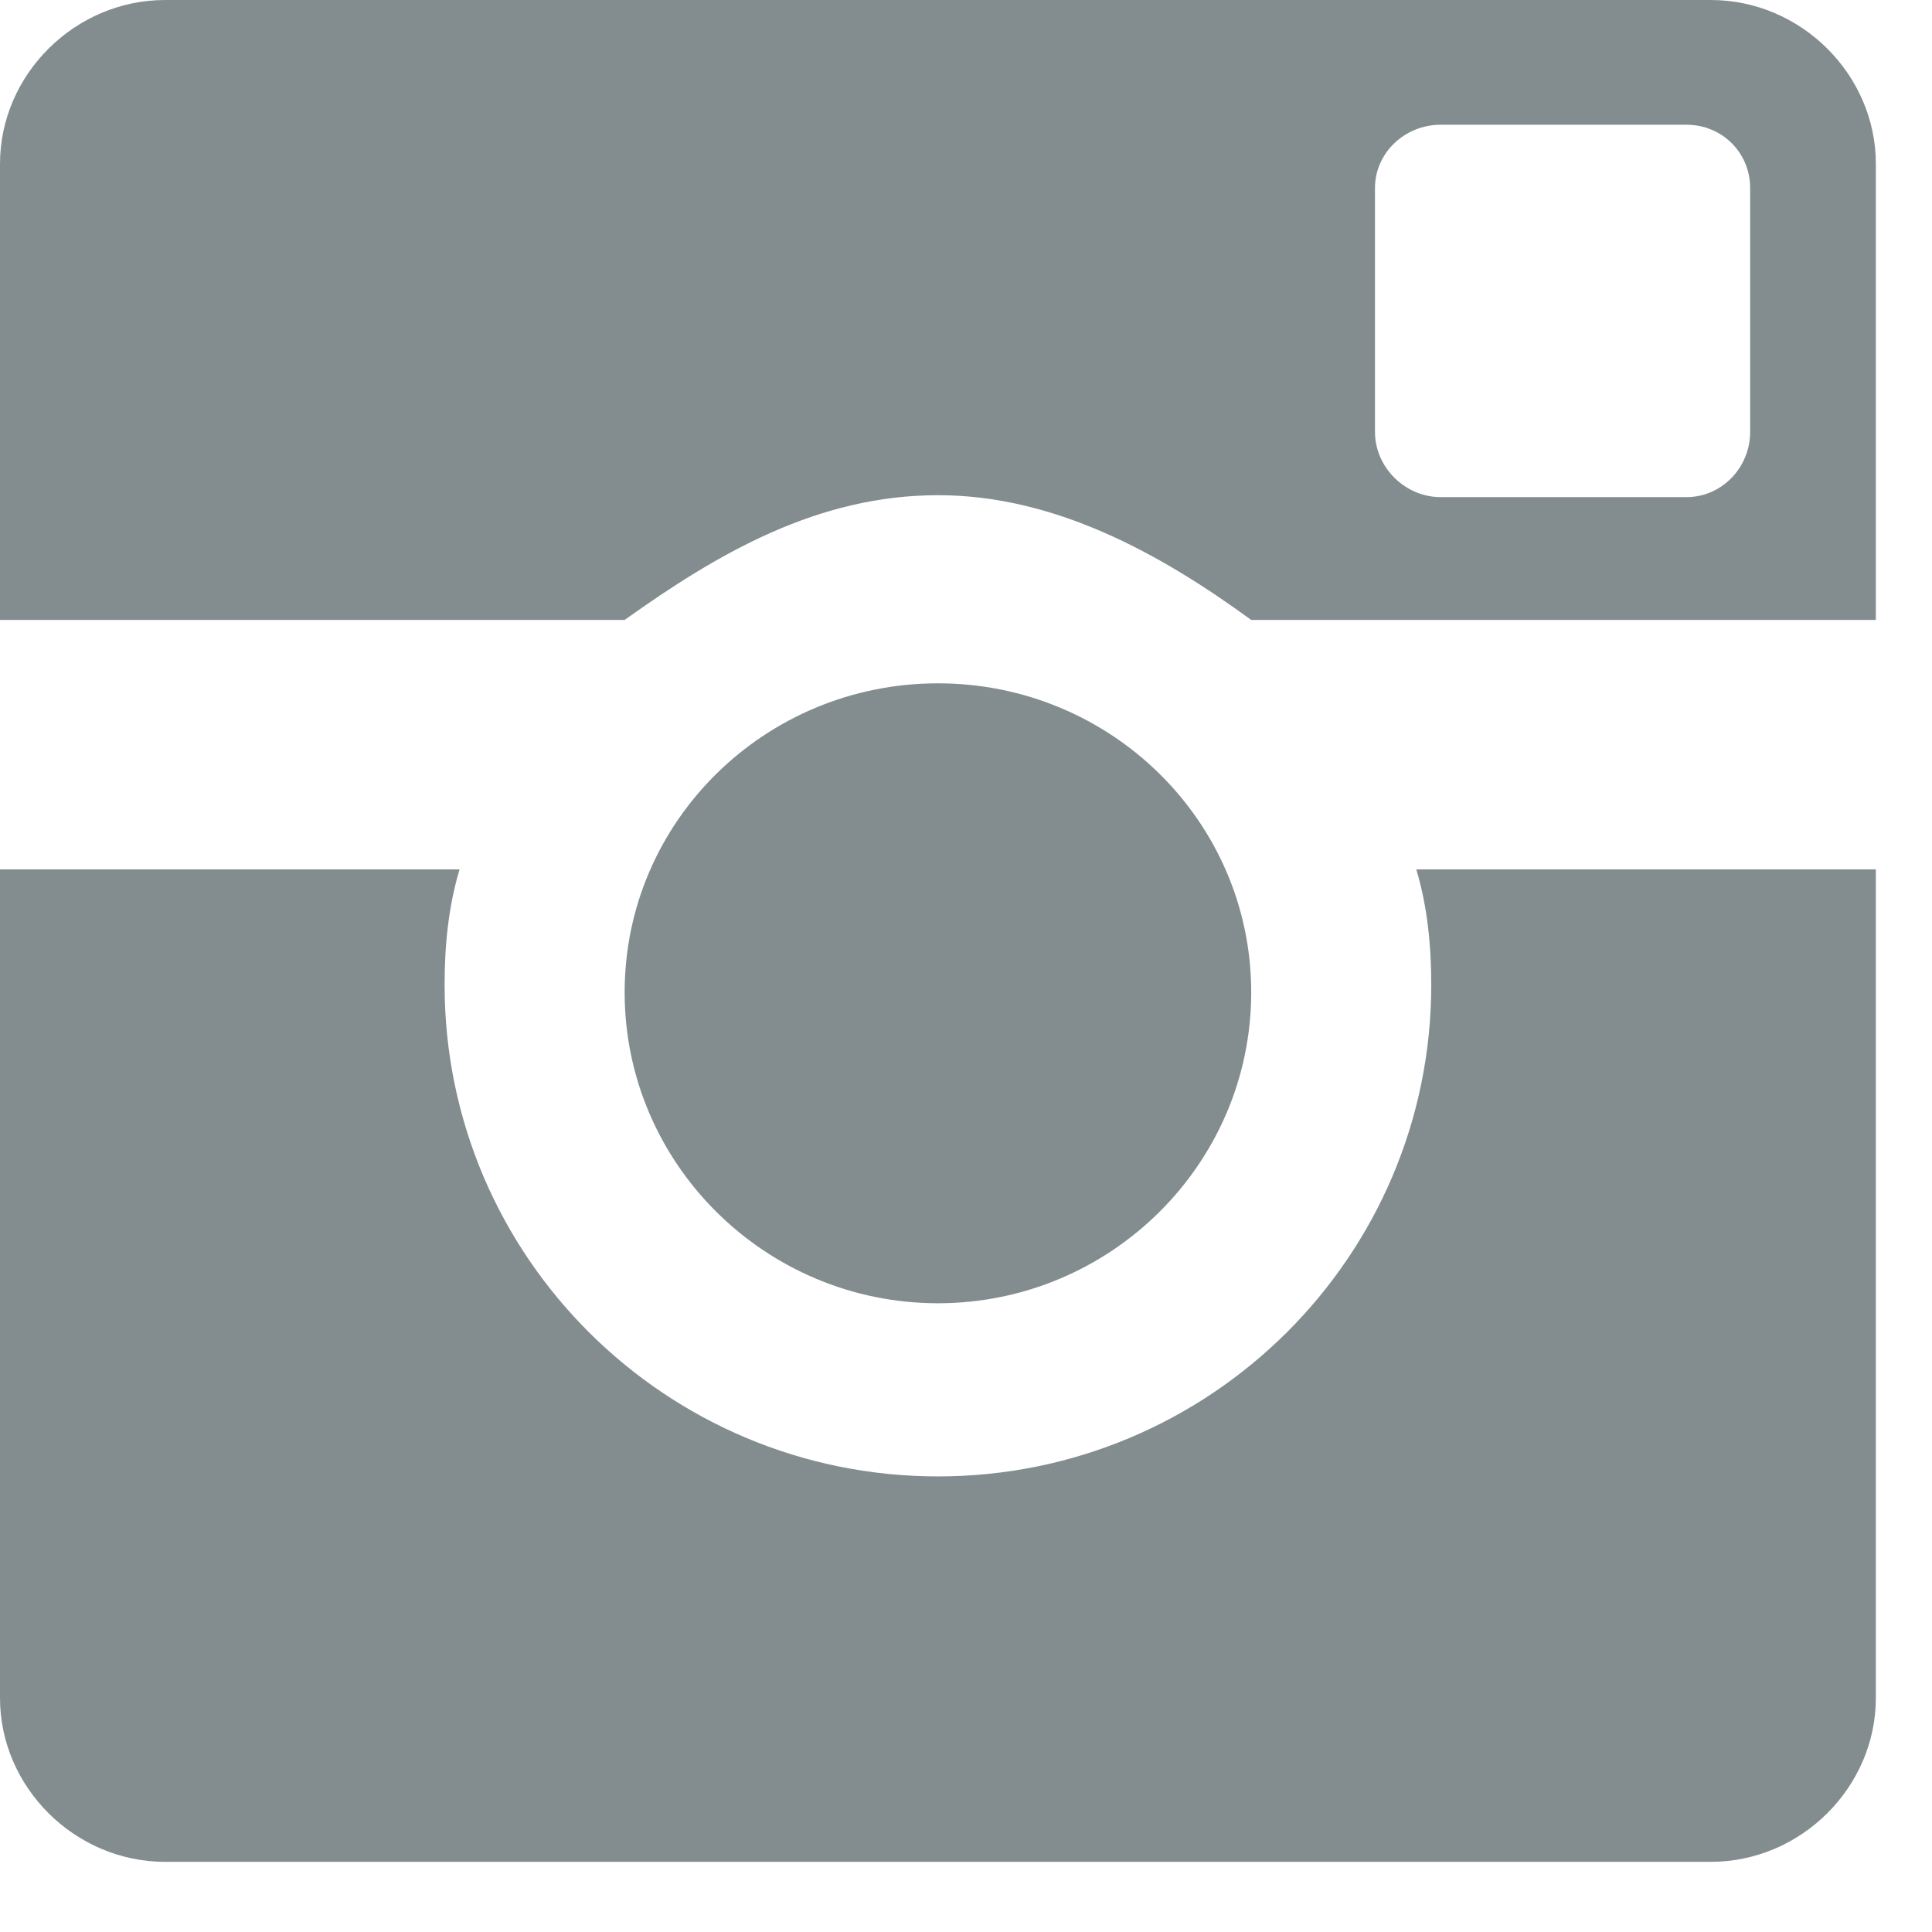 <?xml version="1.0" encoding="UTF-8" standalone="no"?>
<svg width="16px" height="16px" viewBox="0 0 16 16" version="1.1" xmlns="http://www.w3.org/2000/svg" xmlns:xlink="http://www.w3.org/1999/xlink" xmlns:sketch="http://www.bohemiancoding.com/sketch/ns">
    <!-- Generator: Sketch 3.3 (11970) - http://www.bohemiancoding.com/sketch -->
    <title>Untitled</title>
    <desc>Created with Sketch.</desc>
    <defs></defs>
    <g id="Page-1" stroke="none" stroke-width="1" fill="none" fill-rule="evenodd" sketch:type="MSPage">
        <path d="M14.168,0 L1.367,0 C0.621,0 0,0.617 0,1.357 L0,5.134 L5.173,5.134 C5.95,4.579 6.773,4.101 7.768,4.101 C8.731,4.101 9.601,4.579 10.362,5.134 L15.535,5.134 L15.535,1.357 C15.535,0.617 14.914,0 14.168,0 L14.168,0 Z M14.494,3.577 C14.494,3.87 14.261,4.117 13.966,4.117 L11.931,4.117 C11.636,4.117 11.387,3.87 11.387,3.577 L11.387,1.557 C11.387,1.264 11.636,1.033 11.931,1.033 L13.966,1.033 C14.261,1.033 14.494,1.264 14.494,1.557 L14.494,3.577 Z M10.362,8.218 C10.362,6.8 9.197,5.659 7.768,5.659 C6.338,5.659 5.173,6.8 5.173,8.218 C5.173,9.637 6.338,10.793 7.768,10.793 C9.197,10.793 10.362,9.637 10.362,8.218 L10.362,8.218 Z M11.729,7.2 C11.822,7.509 11.853,7.833 11.853,8.156 C11.853,10.408 10.02,12.227 7.768,12.227 C5.515,12.227 3.682,10.408 3.682,8.156 C3.682,7.833 3.713,7.509 3.806,7.2 L0,7.2 L0,14.062 C0,14.802 0.621,15.419 1.367,15.419 L14.168,15.419 C14.914,15.419 15.535,14.802 15.535,14.062 L15.535,7.2 L11.729,7.2 Z" id="Instagram" fill="#838D8F" sketch:type="MSShapeGroup"></path>
    </g>
</svg>